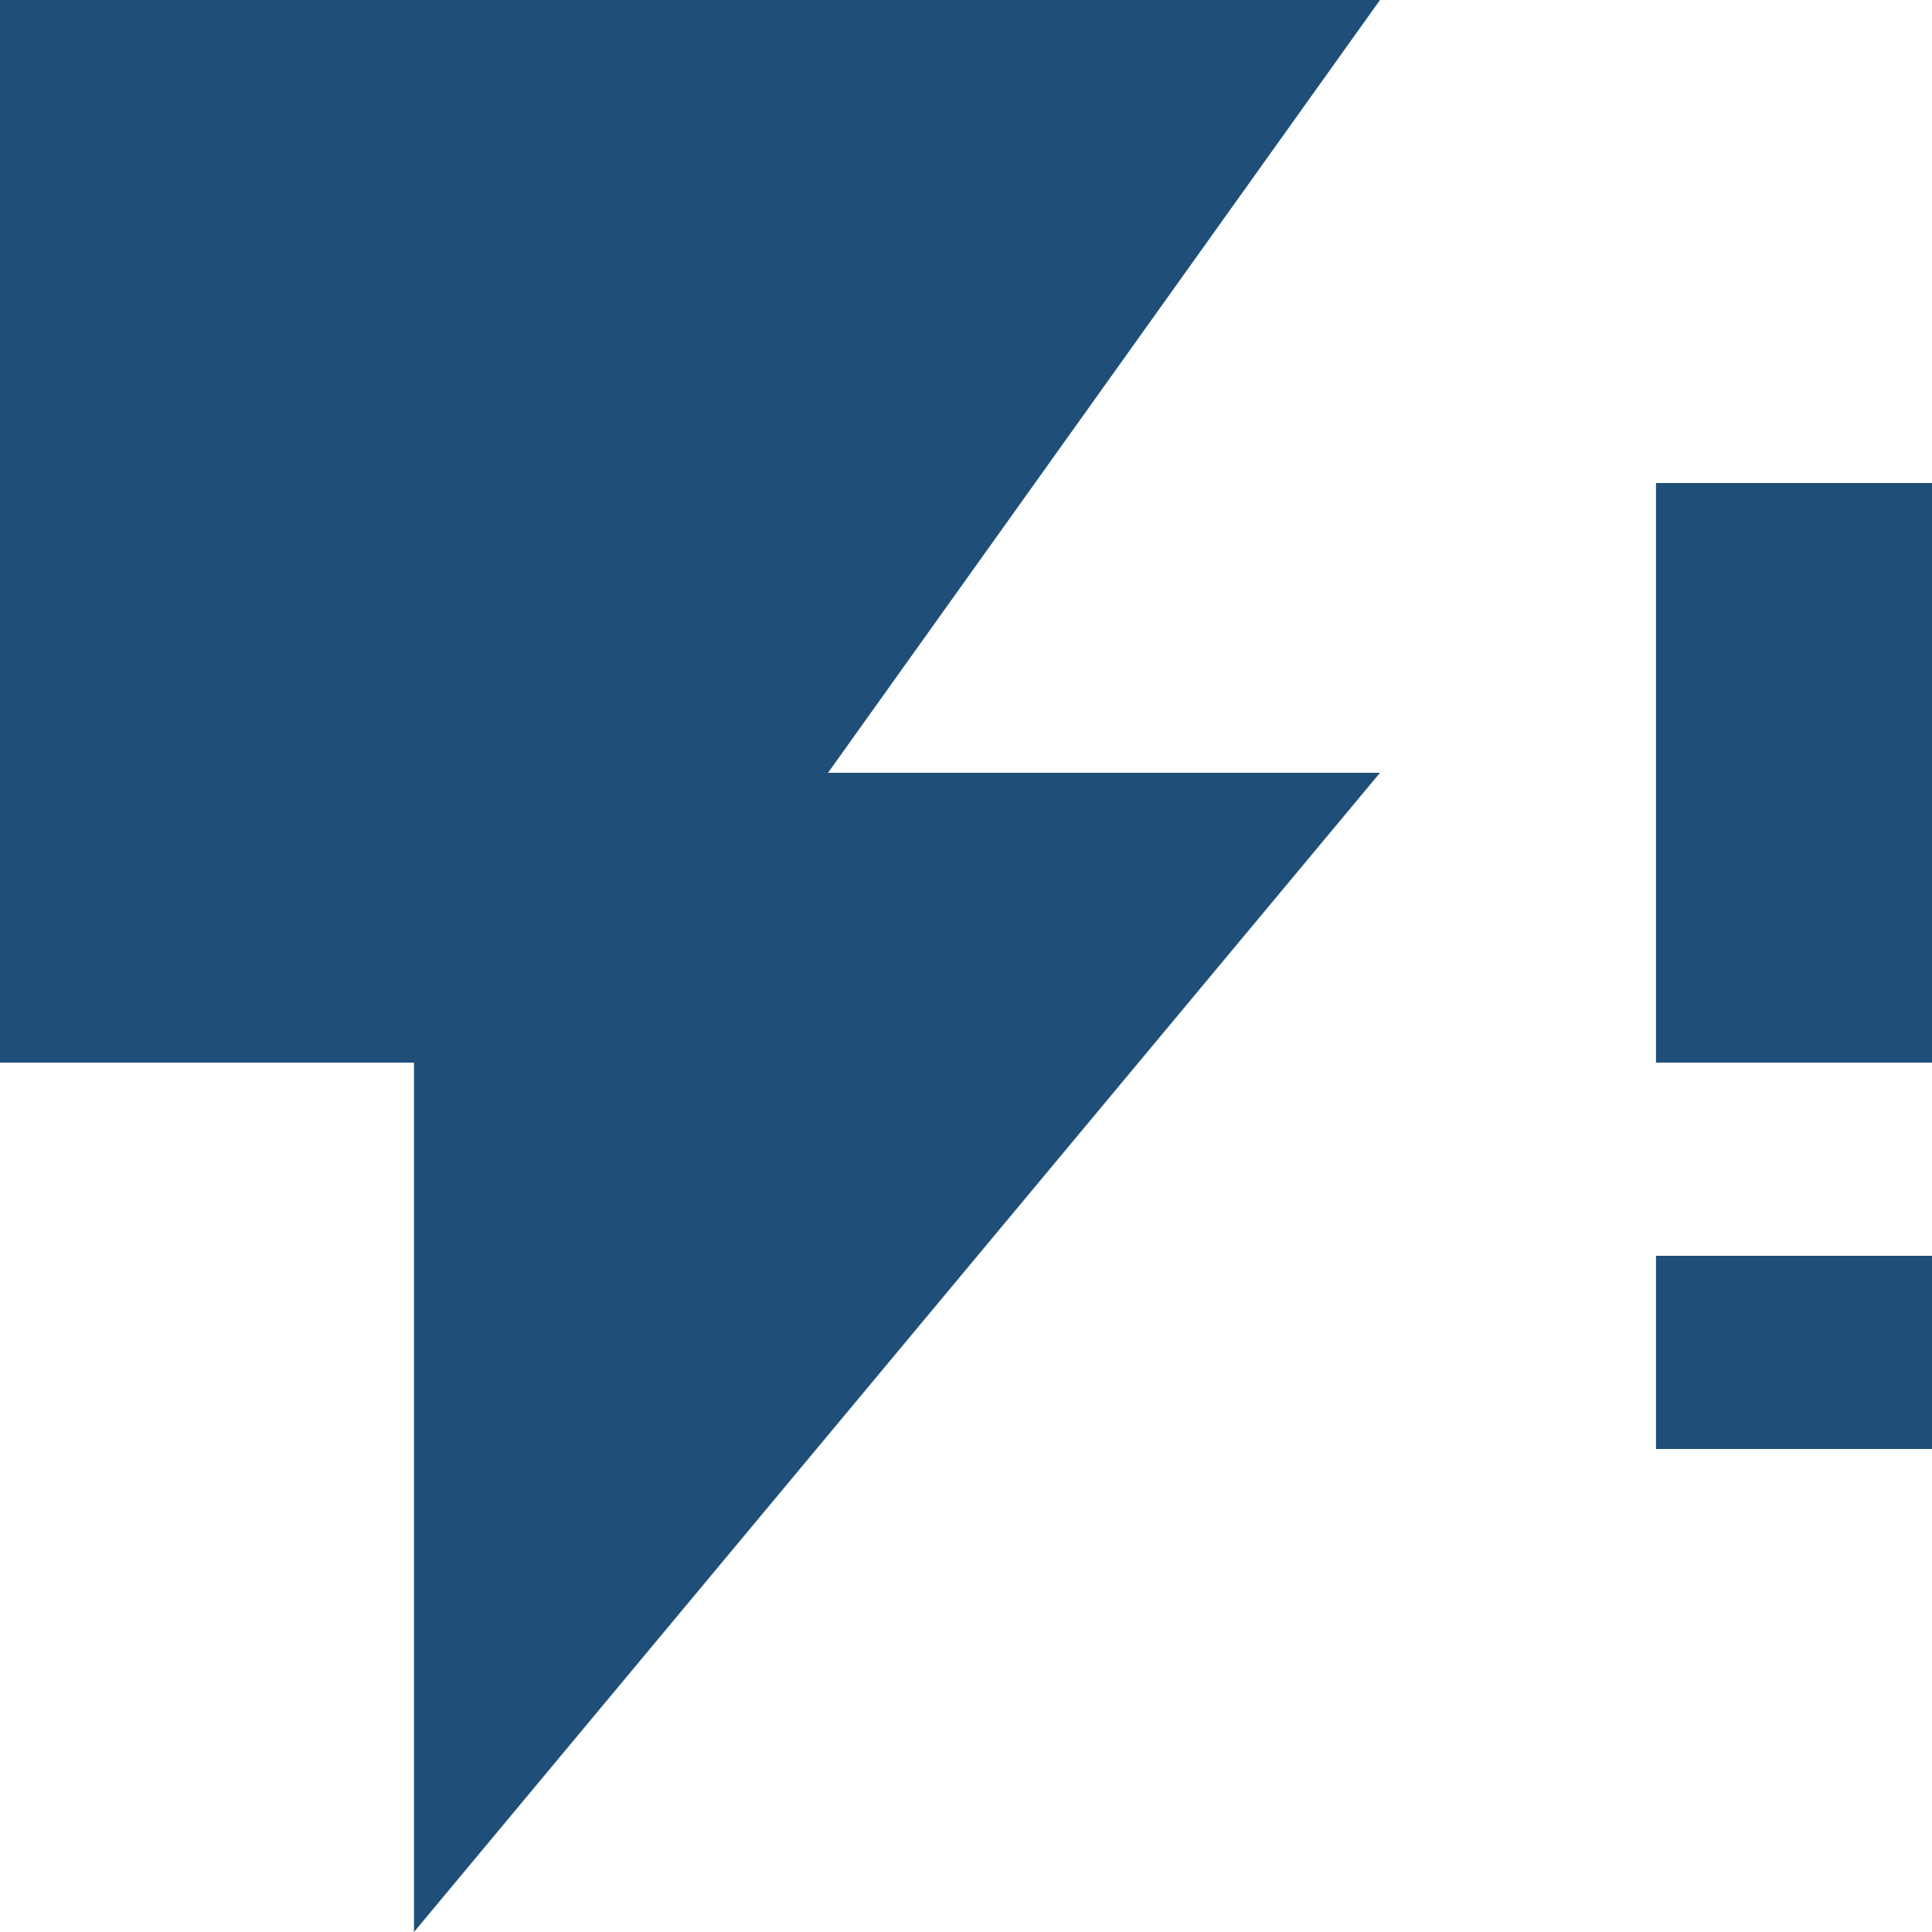 <svg width="50" height="50" viewBox="0 0 50 50" fill="none" xmlns="http://www.w3.org/2000/svg">
<path d="M0 0V27.5H10.714V50L35.714 20H21.429L35.714 0M42.857 32.5H50V37.5H42.857V32.5ZM42.857 12.5H50V27.5H42.857V12.5Z" fill="#1F4E79"/>
</svg>
